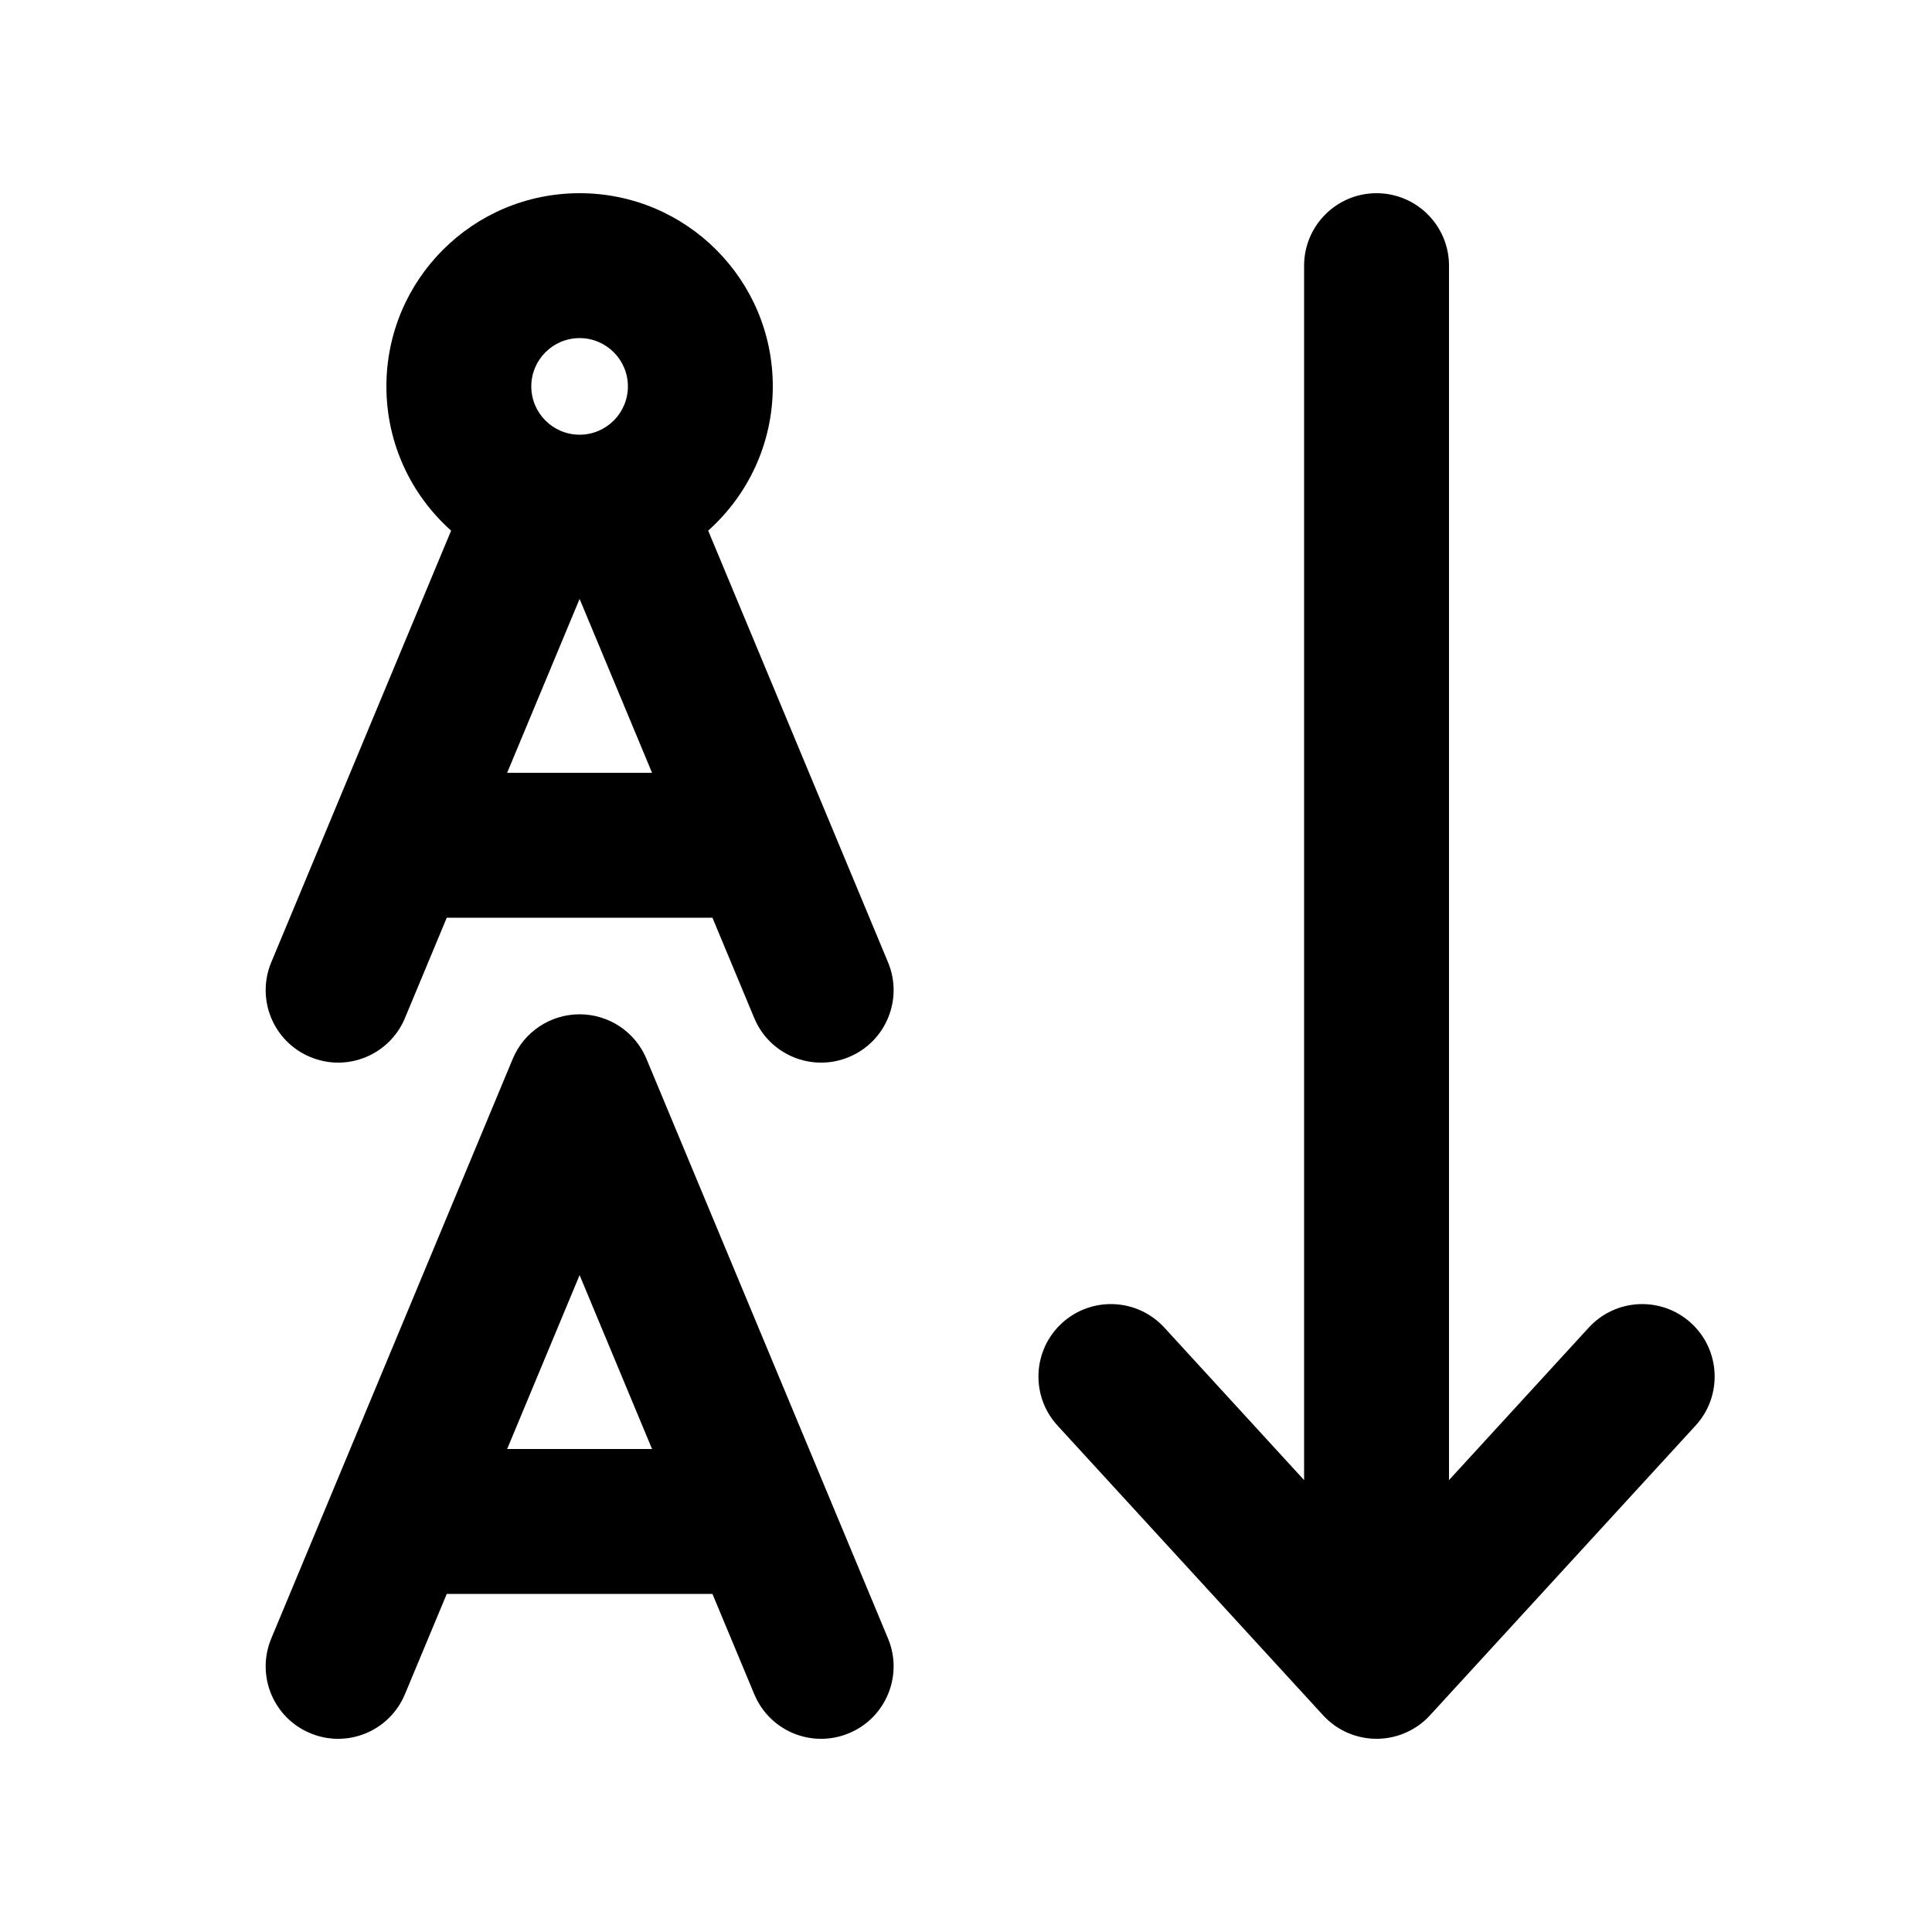 <svg width="20" height="20" viewBox="0 0 20 20" xmlns="http://www.w3.org/2000/svg">
<path d="M14.25 2C14.664 2 15 2.336 15 2.75V15.322L16.447 13.743C16.727 13.438 17.201 13.417 17.507 13.697C17.812 13.977 17.833 14.451 17.553 14.757L14.803 17.757C14.661 17.912 14.46 18 14.25 18C14.04 18 13.839 17.912 13.697 17.757L10.947 14.757C10.667 14.451 10.688 13.977 10.993 13.697C11.299 13.417 11.773 13.438 12.053 13.743L13.5 15.322V2.75C13.5 2.336 13.836 2 14.25 2ZM7.331 5.493C7.741 5.127 8 4.594 8 4C8 2.895 7.105 2 6 2C4.895 2 4 2.895 4 4C4 4.594 4.259 5.127 4.67 5.493L2.808 9.962C2.649 10.344 2.829 10.783 3.212 10.942C3.594 11.102 4.033 10.921 4.192 10.539L4.625 9.5H7.375L7.808 10.539C7.967 10.921 8.406 11.102 8.789 10.942C9.171 10.783 9.352 10.344 9.193 9.962L7.331 5.493ZM6.75 8H5.25L6 6.2L6.75 8ZM5.5 4C5.5 3.724 5.724 3.5 6 3.5C6.276 3.5 6.5 3.724 6.5 4C6.5 4.276 6.276 4.5 6 4.5C5.724 4.5 5.5 4.276 5.5 4ZM6.692 10.961C6.576 10.682 6.303 10.5 6 10.5C5.697 10.5 5.424 10.682 5.308 10.961L2.808 16.962C2.649 17.344 2.829 17.783 3.212 17.942C3.594 18.102 4.033 17.921 4.192 17.538L4.625 16.5H7.375L7.808 17.538C7.967 17.921 8.406 18.102 8.789 17.942C9.171 17.783 9.352 17.344 9.193 16.962L6.692 10.961ZM6.75 15H5.25L6 13.2L6.75 15Z"/>
</svg>
